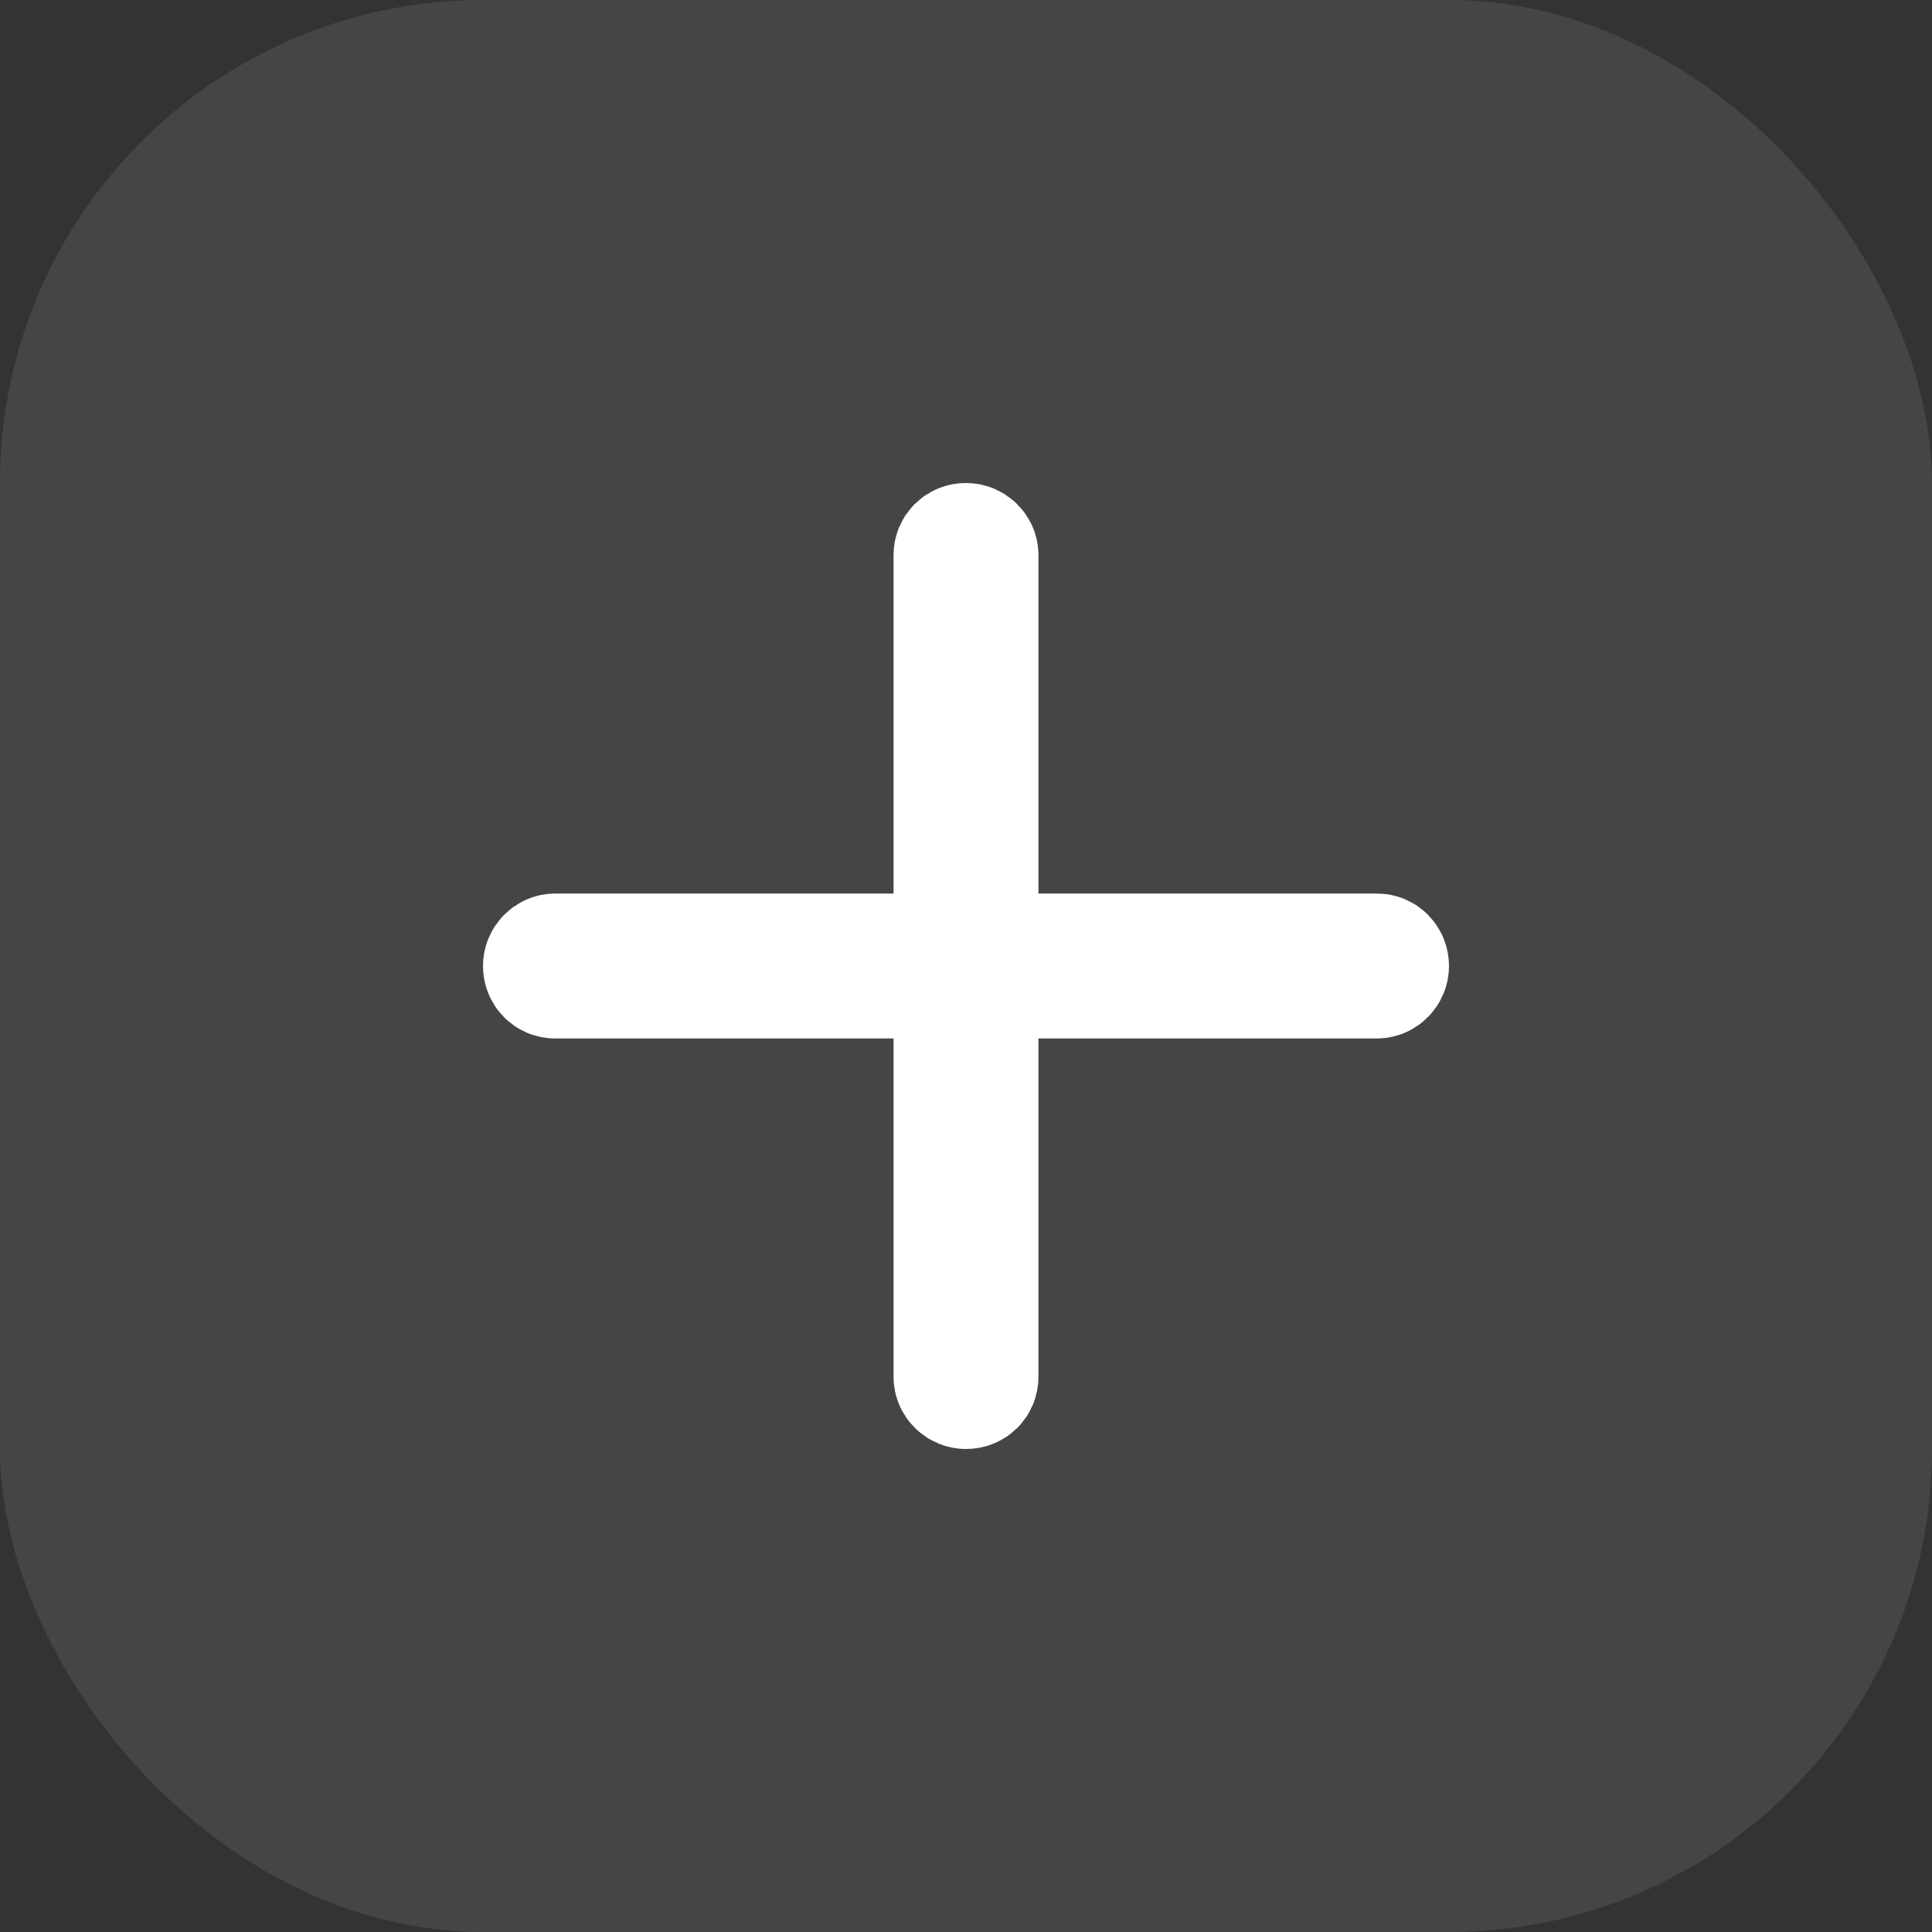 <?xml version="1.0" encoding="UTF-8"?>
<svg width="16px" height="16px" viewBox="0 0 16 16" version="1.1" xmlns="http://www.w3.org/2000/svg" xmlns:xlink="http://www.w3.org/1999/xlink">
    <rect x="0" y="0" width="16" height="16" fill="#333333" stroke="none"/>
    <!-- Generator: Sketch 52.6 (67491) - http://www.bohemiancoding.com/sketch -->
    <title>Group 4</title>
    <desc>Created with Sketch.</desc>
    <g id="Dark-mode" stroke="none" stroke-width="1" fill="none" fill-rule="evenodd">
        <g id="Dark-mode:-Inbox" transform="translate(-317, -232)" fill="#FFFFFF">
            <g id="Group-30" transform="translate(172, 80)">
                <g id="Group-29" transform="translate(0, 144)">
                    <g id="Group-3" transform="translate(145, 8)">
                        <g id="Group-4">
                            <g>
                                <rect id="Rectangle-13-Copy" opacity="0.09" x="0" y="0" width="16" height="16" rx="4"></rect>
                                <path d="M7.9,4.597 L7.9,7.9 L4.597,7.9 C4.545,7.9 4.5,7.945 4.5,8 C4.5,8.057 4.543,8.1 4.597,8.1 L7.9,8.1 L7.9,11.403 C7.9,11.455 7.945,11.5 8,11.5 C8.057,11.5 8.1,11.457 8.1,11.403 L8.1,8.1 L11.403,8.1 C11.455,8.1 11.5,8.055 11.5,8 C11.5,7.943 11.457,7.9 11.403,7.9 L8.1,7.9 L8.1,4.597 C8.1,4.545 8.055,4.5 8,4.5 C7.943,4.5 7.9,4.543 7.9,4.597 Z" id="Combined-Shape" stroke="#FFFFFF"></path>
                            </g>
                        </g>
                    </g>
                </g>
            </g>
        </g>
    </g>
</svg>